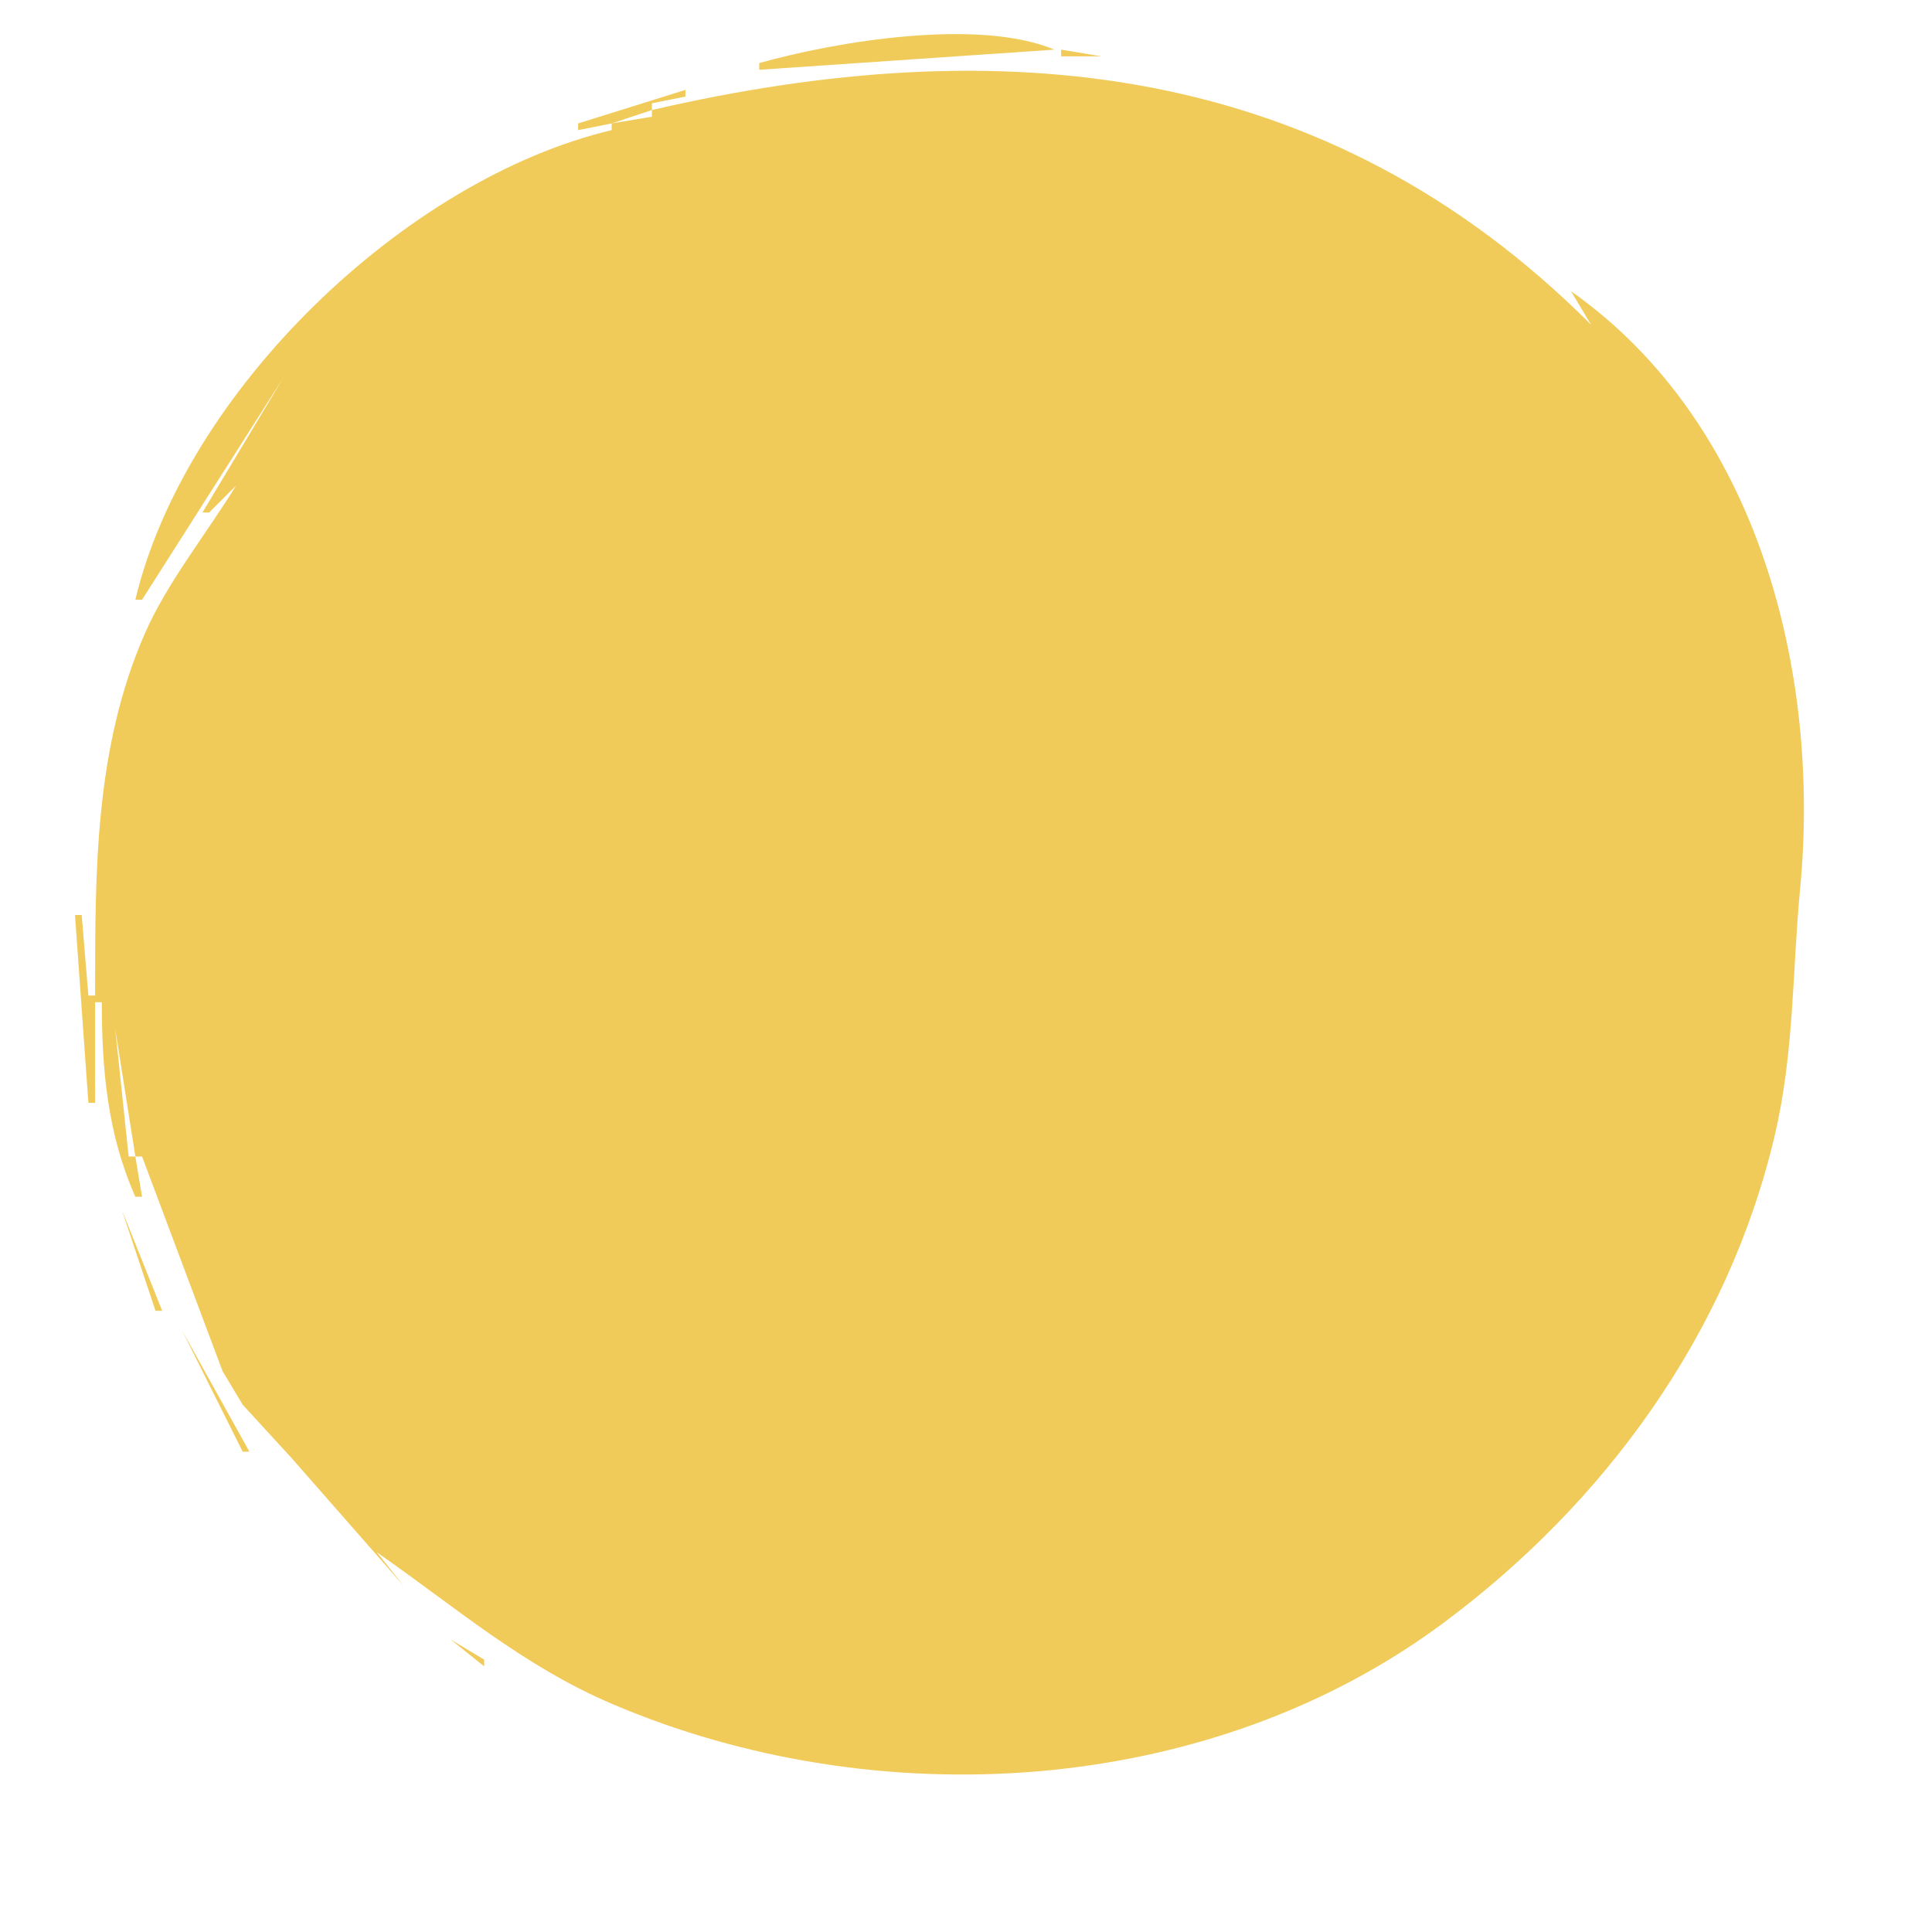 <?xml version="1.0" encoding="UTF-8" standalone="no"?>
<svg
   xmlns:dc="http://purl.org/dc/elements/1.1/"
   xmlns:cc="http://creativecommons.org/ns#"
   xmlns:rdf="http://www.w3.org/1999/02/22-rdf-syntax-ns#"
   xmlns:svg="http://www.w3.org/2000/svg"
   xmlns="http://www.w3.org/2000/svg"
   xmlns:sodipodi="http://sodipodi.sourceforge.net/DTD/sodipodi-0.dtd"
   xmlns:inkscape="http://www.inkscape.org/namespaces/inkscape"
   version="1.1"
   id="svg60"
   width="288"
   height="288"
   viewBox="0 0 288 288"
   sodipodi:docname="whispy-circle-yellow-perfect.svg"
   inkscape:version="1.0.1 (c497b03c, 2020-09-10)">
  <defs
     id="defs64" />
  <sodipodi:namedview
     pagecolor="#ffffff"
     bordercolor="#666666"
     borderopacity="1"
     objecttolerance="10"
     gridtolerance="10"
     guidetolerance="10"
     inkscape:pageopacity="0"
     inkscape:pageshadow="2"
     inkscape:window-width="1680"
     inkscape:window-height="1050"
     id="namedview62"
     showgrid="false"
     inkscape:pagecheckerboard="true"
     inkscape:zoom="3.1394312"
     inkscape:cx="99.41998"
     inkscape:cy="108.1018"
     inkscape:window-x="0"
     inkscape:window-y="0"
     inkscape:window-maximized="0"
     inkscape:current-layer="g68" />
  <g
     inkscape:groupmode="layer"
     inkscape:label="Image"
     id="g68">
    <path
       style="fill:#f1cb5a;stroke:none"
       d="m 113.178,9.4 v 1 l 44,-3 c -11.324,-4.752 -32.487,-1.235 -44,2 m 45,-2 v 1 h 6 l -6,-1 M 97.178,16.4 v -1 l 5,-1 v -1 l -16,5 v 1 l 5,-1 v 1 c -30.803,7.299 -63.637,39.003 -71,70 h 1 l 21,-33 -12,20 h 1 l 4,-4 c -4.365,7.131 -10.252,14.423 -13.572,22.004 -7.521,17.174 -7.428,35.63 -7.428,53.996 h -1 l -1,-12 h -1 l 2,28 h 1 v -15 h 1 c 0,10.122 0.848,19.621 5,29 h 1 l -1,-6 h 1 l 12,32 3,5 7.333,8 16.667,19 -4,-5 c 11.678,8.129 21.709,16.888 35,22.573 39.454,16.872 88.996,13.983 124,-12.051 24.078,-17.909 42.372,-43.049 49.346,-72.522 2.951,-12.471 2.627,-24.42 3.824,-37 3.057,-32.13 -6.172,-69.278 -34.17,-89 l 3,5 c -39.558,-39.558 -88.265,-43.969 -140,-32 m 0,0 v 1 l -6,1 6,-2 m 141,32 4,5 -4,-5 m -195,7 -1,1 1,-1 m -26,98 3,19 h -1 l -2,-19 m -2.667,13.667 0.333,0.666 -0.333,-0.666 m 2,8 0.333,0.666 -0.333,-0.666 m 1,3 0.333,0.666 -0.333,-0.666 m 0.667,2.333 5,15 h 1 l -6,-15 m 8,16 1,1 -1,-1 m 1,2 9,18 h 1 l -10,-18 m 9,7 -1,1 1,-1 m 19,24 1,2 -1,-2 m 12,15 5,4 v -1 l -5,-3 m 6,4 1,1 -1,-1 m 4,0 1,1 -1,-1 m 15.667,11.333 0.667,0.334 z"
       id="path174" />
  </g>
</svg>
